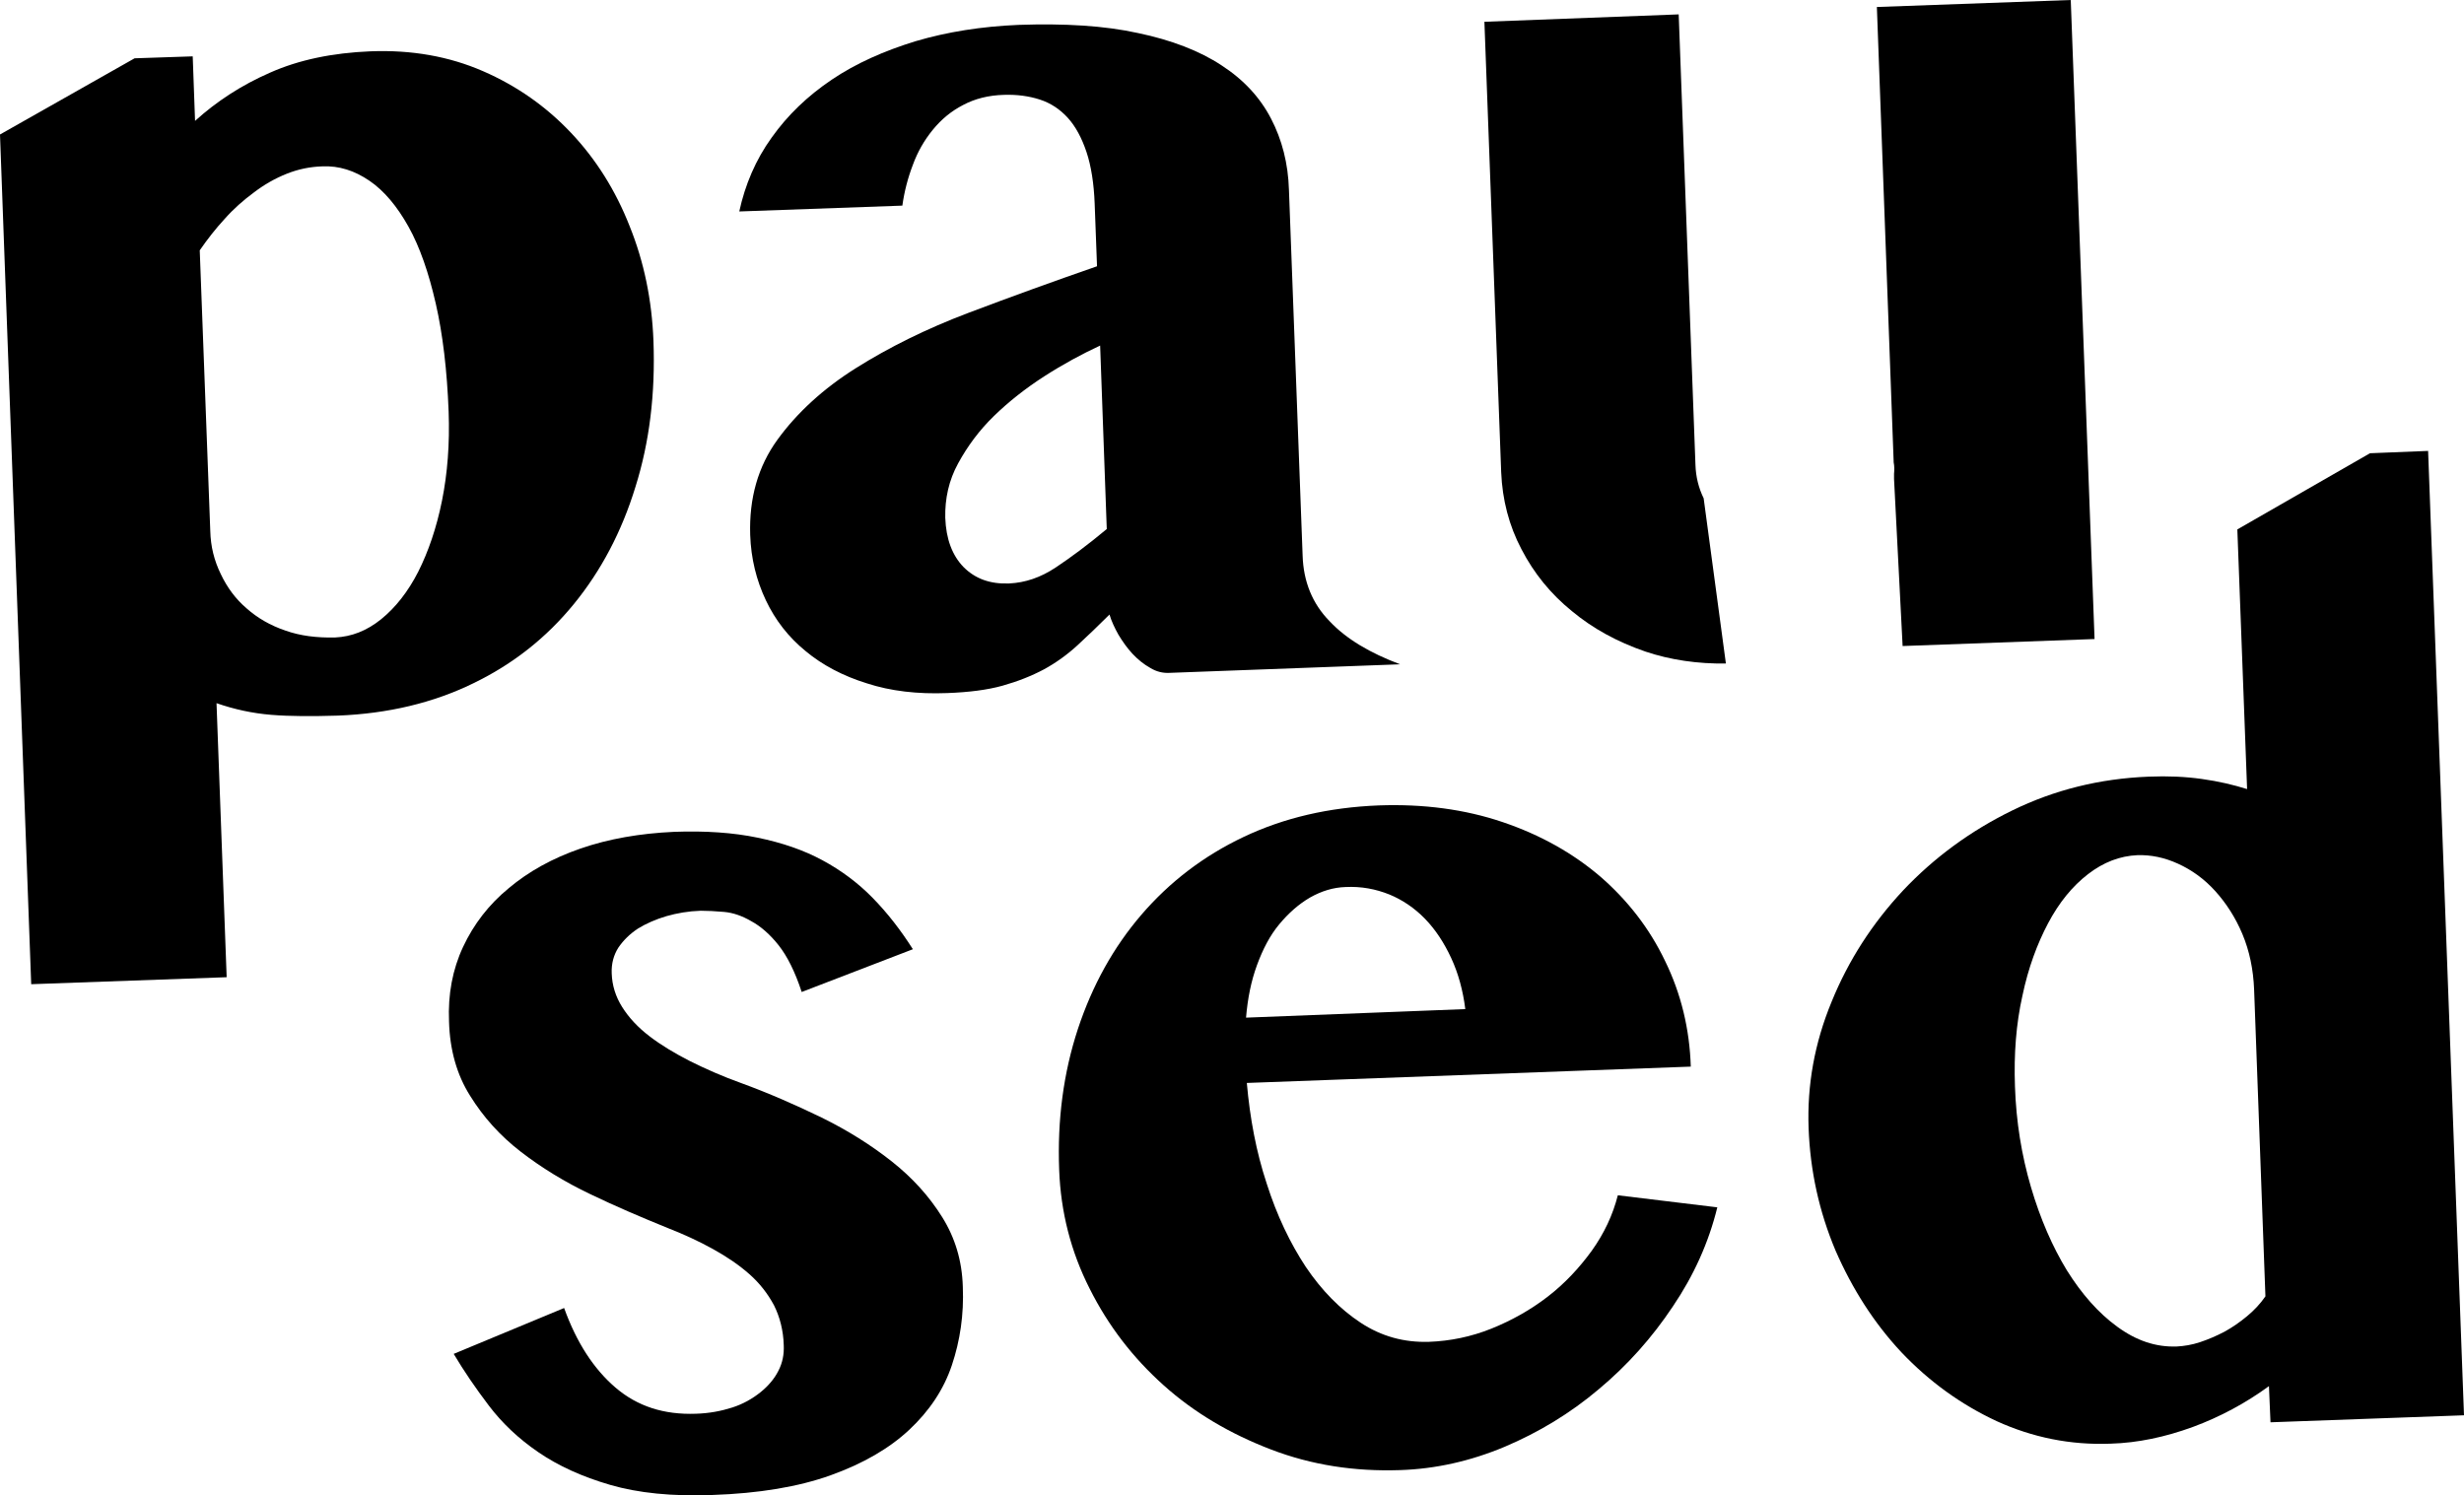 <svg width="173" height="105" viewBox="0 0 173 105" fill="none" xmlns="http://www.w3.org/2000/svg">
<path d="M0 9.444L9.45 4.094L13.531 3.957L13.695 8.488C15.202 7.124 16.955 5.977 18.954 5.104C20.981 4.203 23.337 3.712 26.021 3.603C28.897 3.493 31.527 3.957 33.91 4.995C36.293 6.032 38.347 7.478 40.1 9.335C41.853 11.191 43.223 13.374 44.209 15.885C45.222 18.396 45.77 21.071 45.88 23.937C46.017 27.622 45.606 31.034 44.62 34.172C43.661 37.311 42.209 40.068 40.292 42.415C38.374 44.763 36.046 46.619 33.225 47.983C30.431 49.348 27.254 50.112 23.72 50.249C21.913 50.303 20.351 50.303 19.037 50.194C17.722 50.085 16.462 49.812 15.202 49.376L15.914 68.618L2.191 69.109L0 9.444ZM14.764 37.284C14.791 38.376 15.037 39.358 15.503 40.314C15.941 41.242 16.544 42.061 17.311 42.716C18.078 43.398 18.982 43.917 20.023 44.272C21.091 44.654 22.241 44.79 23.529 44.763C24.679 44.708 25.747 44.299 26.761 43.48C27.774 42.661 28.651 41.542 29.363 40.15C30.075 38.731 30.65 37.066 31.034 35.155C31.417 33.245 31.582 31.17 31.499 28.905C31.39 26.011 31.088 23.473 30.596 21.317C30.102 19.16 29.473 17.332 28.678 15.912C27.884 14.493 26.98 13.401 25.939 12.692C24.898 11.982 23.803 11.627 22.625 11.682C21.776 11.709 20.954 11.873 20.132 12.2C19.311 12.528 18.544 12.965 17.831 13.511C17.092 14.056 16.407 14.657 15.777 15.367C15.147 16.049 14.572 16.786 14.024 17.577L14.764 37.284Z" fill="black"/>
<path d="M51.905 14.848C52.316 12.965 53.056 11.218 54.179 9.662C55.302 8.079 56.699 6.742 58.397 5.595C60.095 4.449 62.067 3.575 64.286 2.893C66.505 2.238 68.915 1.856 71.517 1.747C74.749 1.637 77.543 1.801 79.899 2.32C82.254 2.811 84.227 3.575 85.76 4.585C87.322 5.595 88.472 6.851 89.239 8.325C90.006 9.799 90.444 11.463 90.499 13.347L91.458 39.004C91.513 40.832 92.142 42.388 93.348 43.616C94.525 44.872 96.196 45.855 98.305 46.646L82.117 47.247C81.652 47.274 81.186 47.165 80.748 46.892C80.31 46.646 79.899 46.319 79.515 45.909C79.132 45.5 78.831 45.063 78.529 44.572C78.255 44.08 78.036 43.616 77.899 43.152C77.105 43.944 76.365 44.654 75.653 45.309C74.941 45.964 74.147 46.537 73.298 47.001C72.421 47.465 71.462 47.847 70.394 48.147C69.326 48.447 68.011 48.611 66.505 48.666C64.423 48.748 62.533 48.529 60.862 47.983C59.191 47.465 57.74 46.701 56.562 45.718C55.357 44.736 54.425 43.535 53.768 42.142C53.111 40.751 52.727 39.222 52.672 37.557C52.59 34.991 53.22 32.753 54.59 30.87C55.959 28.987 57.794 27.294 60.095 25.848C62.396 24.401 65.026 23.091 67.984 21.972C70.942 20.853 73.955 19.761 77.023 18.697L76.858 14.302C76.804 12.883 76.612 11.655 76.283 10.672C75.954 9.689 75.516 8.871 74.968 8.27C74.421 7.67 73.763 7.233 72.996 6.987C72.229 6.742 71.408 6.632 70.504 6.66C69.408 6.687 68.449 6.933 67.628 7.369C66.779 7.806 66.094 8.379 65.491 9.116C64.889 9.853 64.423 10.672 64.094 11.573C63.738 12.501 63.492 13.456 63.355 14.439L51.905 14.848ZM77.242 24.265C75.954 24.865 74.64 25.575 73.325 26.421C72.01 27.267 70.832 28.195 69.792 29.205C68.751 30.215 67.929 31.334 67.272 32.535C66.614 33.736 66.34 35.019 66.368 36.356C66.422 37.857 66.861 39.004 67.655 39.822C68.477 40.641 69.518 41.023 70.86 40.969C71.983 40.914 73.051 40.559 74.119 39.85C75.188 39.14 76.365 38.267 77.707 37.148L77.242 24.265Z" fill="black"/>
<path d="M119.616 34.992C119.26 34.255 119.068 33.491 119.04 32.645L117.863 1.01L104.222 1.529L105.4 33.163C105.482 35.101 105.948 36.903 106.824 38.567C107.701 40.26 108.878 41.706 110.358 42.907C111.837 44.136 113.535 45.063 115.507 45.746C117.287 46.346 119.205 46.619 121.177 46.592" fill="black"/>
<path d="M133.585 45.363L147.061 44.872L145.39 0L131.777 0.491L132.955 32.399C132.955 32.426 132.955 32.426 132.955 32.453C133.01 32.726 133.01 32.999 132.982 33.272C132.982 33.381 132.982 33.49 132.982 33.627" fill="black"/>
<path d="M39.607 91.846C40.483 94.275 41.689 96.131 43.223 97.441C44.757 98.752 46.619 99.352 48.865 99.27C49.796 99.243 50.645 99.079 51.412 98.833C52.179 98.588 52.837 98.206 53.385 97.769C53.932 97.332 54.371 96.814 54.645 96.268C54.946 95.695 55.055 95.094 55.028 94.466C55.001 93.429 54.754 92.474 54.343 91.655C53.905 90.836 53.33 90.099 52.618 89.471C51.878 88.816 51.029 88.243 50.043 87.697C49.057 87.151 47.989 86.66 46.866 86.223C45.058 85.486 43.25 84.722 41.442 83.849C39.662 83.003 38.018 81.993 36.567 80.874C35.115 79.755 33.937 78.445 33.006 76.943C32.075 75.469 31.581 73.722 31.527 71.73C31.445 69.819 31.773 68.073 32.513 66.49C33.252 64.906 34.321 63.514 35.718 62.368C37.114 61.194 38.785 60.266 40.757 59.584C42.73 58.902 44.921 58.52 47.331 58.41C49.523 58.328 51.495 58.465 53.193 58.82C54.919 59.175 56.425 59.693 57.74 60.403C59.054 61.112 60.232 61.986 61.273 63.05C62.314 64.115 63.245 65.316 64.094 66.653L56.288 69.656C55.822 68.236 55.275 67.144 54.672 66.38C54.069 65.616 53.412 65.043 52.755 64.688C52.097 64.306 51.467 64.088 50.837 64.033C50.207 63.978 49.687 63.951 49.194 63.951C48.345 63.978 47.55 64.115 46.783 64.333C46.044 64.552 45.359 64.852 44.784 65.207C44.209 65.589 43.77 66.025 43.414 66.544C43.086 67.063 42.921 67.663 42.949 68.346C42.976 69.192 43.223 69.983 43.688 70.72C44.154 71.457 44.784 72.139 45.606 72.767C46.427 73.395 47.386 73.968 48.454 74.514C49.55 75.06 50.728 75.579 52.015 76.043C53.96 76.752 55.822 77.571 57.685 78.472C59.52 79.373 61.164 80.41 62.615 81.556C64.067 82.702 65.245 84.013 66.149 85.459C67.053 86.906 67.546 88.516 67.6 90.345C67.683 92.31 67.409 94.139 66.833 95.858C66.258 97.578 65.245 99.079 63.848 100.389C62.451 101.699 60.616 102.764 58.342 103.583C56.069 104.402 53.275 104.866 50.016 104.975C47.194 105.084 44.811 104.838 42.839 104.265C40.867 103.692 39.196 102.928 37.799 101.972C36.402 101.017 35.252 99.925 34.321 98.697C33.389 97.469 32.568 96.268 31.855 95.067L39.607 91.846Z" fill="black"/>
<path d="M98.306 103.228C95.101 103.337 92.088 102.873 89.239 101.781C86.391 100.689 83.871 99.216 81.707 97.278C79.543 95.34 77.817 93.102 76.503 90.481C75.188 87.888 74.476 85.104 74.366 82.156C74.229 78.635 74.667 75.333 75.681 72.249C76.694 69.192 78.173 66.517 80.145 64.224C82.118 61.931 84.501 60.102 87.322 58.765C90.143 57.428 93.293 56.691 96.826 56.554C99.949 56.445 102.852 56.827 105.509 57.728C108.166 58.629 110.44 59.911 112.357 61.549C114.274 63.214 115.808 65.179 116.904 67.472C118.027 69.765 118.63 72.249 118.712 74.896L87.541 76.043C87.76 78.526 88.198 80.874 88.938 83.112C89.65 85.35 90.581 87.288 91.677 88.953C92.8 90.618 94.087 91.928 95.539 92.883C96.991 93.838 98.579 94.275 100.333 94.221C101.812 94.166 103.291 93.866 104.715 93.293C106.139 92.719 107.454 91.983 108.659 91.055C109.865 90.126 110.878 89.035 111.754 87.834C112.631 86.606 113.234 85.323 113.59 83.931L120.574 84.777C119.972 87.233 118.931 89.553 117.452 91.737C116 93.92 114.274 95.858 112.248 97.551C110.248 99.243 108.029 100.58 105.646 101.59C103.236 102.6 100.798 103.146 98.306 103.228ZM102.88 70.857C102.716 69.546 102.387 68.346 101.894 67.281C101.401 66.216 100.798 65.288 100.059 64.524C99.319 63.76 98.47 63.187 97.539 62.805C96.58 62.423 95.567 62.231 94.471 62.286C93.622 62.313 92.8 62.559 91.978 63.023C91.184 63.487 90.472 64.115 89.814 64.906C89.157 65.698 88.664 66.653 88.253 67.772C87.842 68.891 87.596 70.12 87.486 71.457L102.88 70.857Z" fill="black"/>
<path d="M159.305 97.332C157.661 98.533 155.881 99.489 153.963 100.198C152.019 100.908 150.101 101.317 148.184 101.372C145.363 101.481 142.706 100.935 140.186 99.789C137.666 98.615 135.447 97.005 133.503 94.958C131.585 92.911 130.051 90.509 128.873 87.807C127.723 85.077 127.093 82.211 126.984 79.209C126.874 76.207 127.394 73.259 128.6 70.338C129.777 67.445 131.448 64.852 133.612 62.532C135.776 60.239 138.323 58.356 141.282 56.909C144.24 55.463 147.417 54.671 150.868 54.535C152.183 54.48 153.443 54.535 154.593 54.698C155.771 54.862 156.812 55.108 157.771 55.408L157.086 37.175L166.399 31.826L170.48 31.662L173 99.379L159.414 99.871L159.305 97.332ZM158.264 69.492C158.209 68.073 157.935 66.763 157.442 65.589C156.949 64.415 156.292 63.405 155.525 62.559C154.758 61.713 153.881 61.085 152.923 60.649C151.964 60.212 151.033 60.021 150.074 60.048C148.841 60.103 147.691 60.539 146.595 61.386C145.5 62.232 144.568 63.378 143.801 64.825C143.035 66.271 142.405 67.963 141.994 69.929C141.555 71.894 141.391 73.996 141.473 76.288C141.555 78.772 141.939 81.12 142.596 83.358C143.254 85.596 144.103 87.534 145.116 89.199C146.157 90.864 147.335 92.201 148.65 93.156C149.992 94.139 151.361 94.603 152.84 94.548C153.333 94.521 153.881 94.439 154.456 94.248C155.032 94.057 155.607 93.811 156.182 93.511C156.73 93.211 157.278 92.829 157.771 92.419C158.264 92.01 158.702 91.546 159.058 91.027L158.264 69.492Z" fill="black"/>
</svg>
